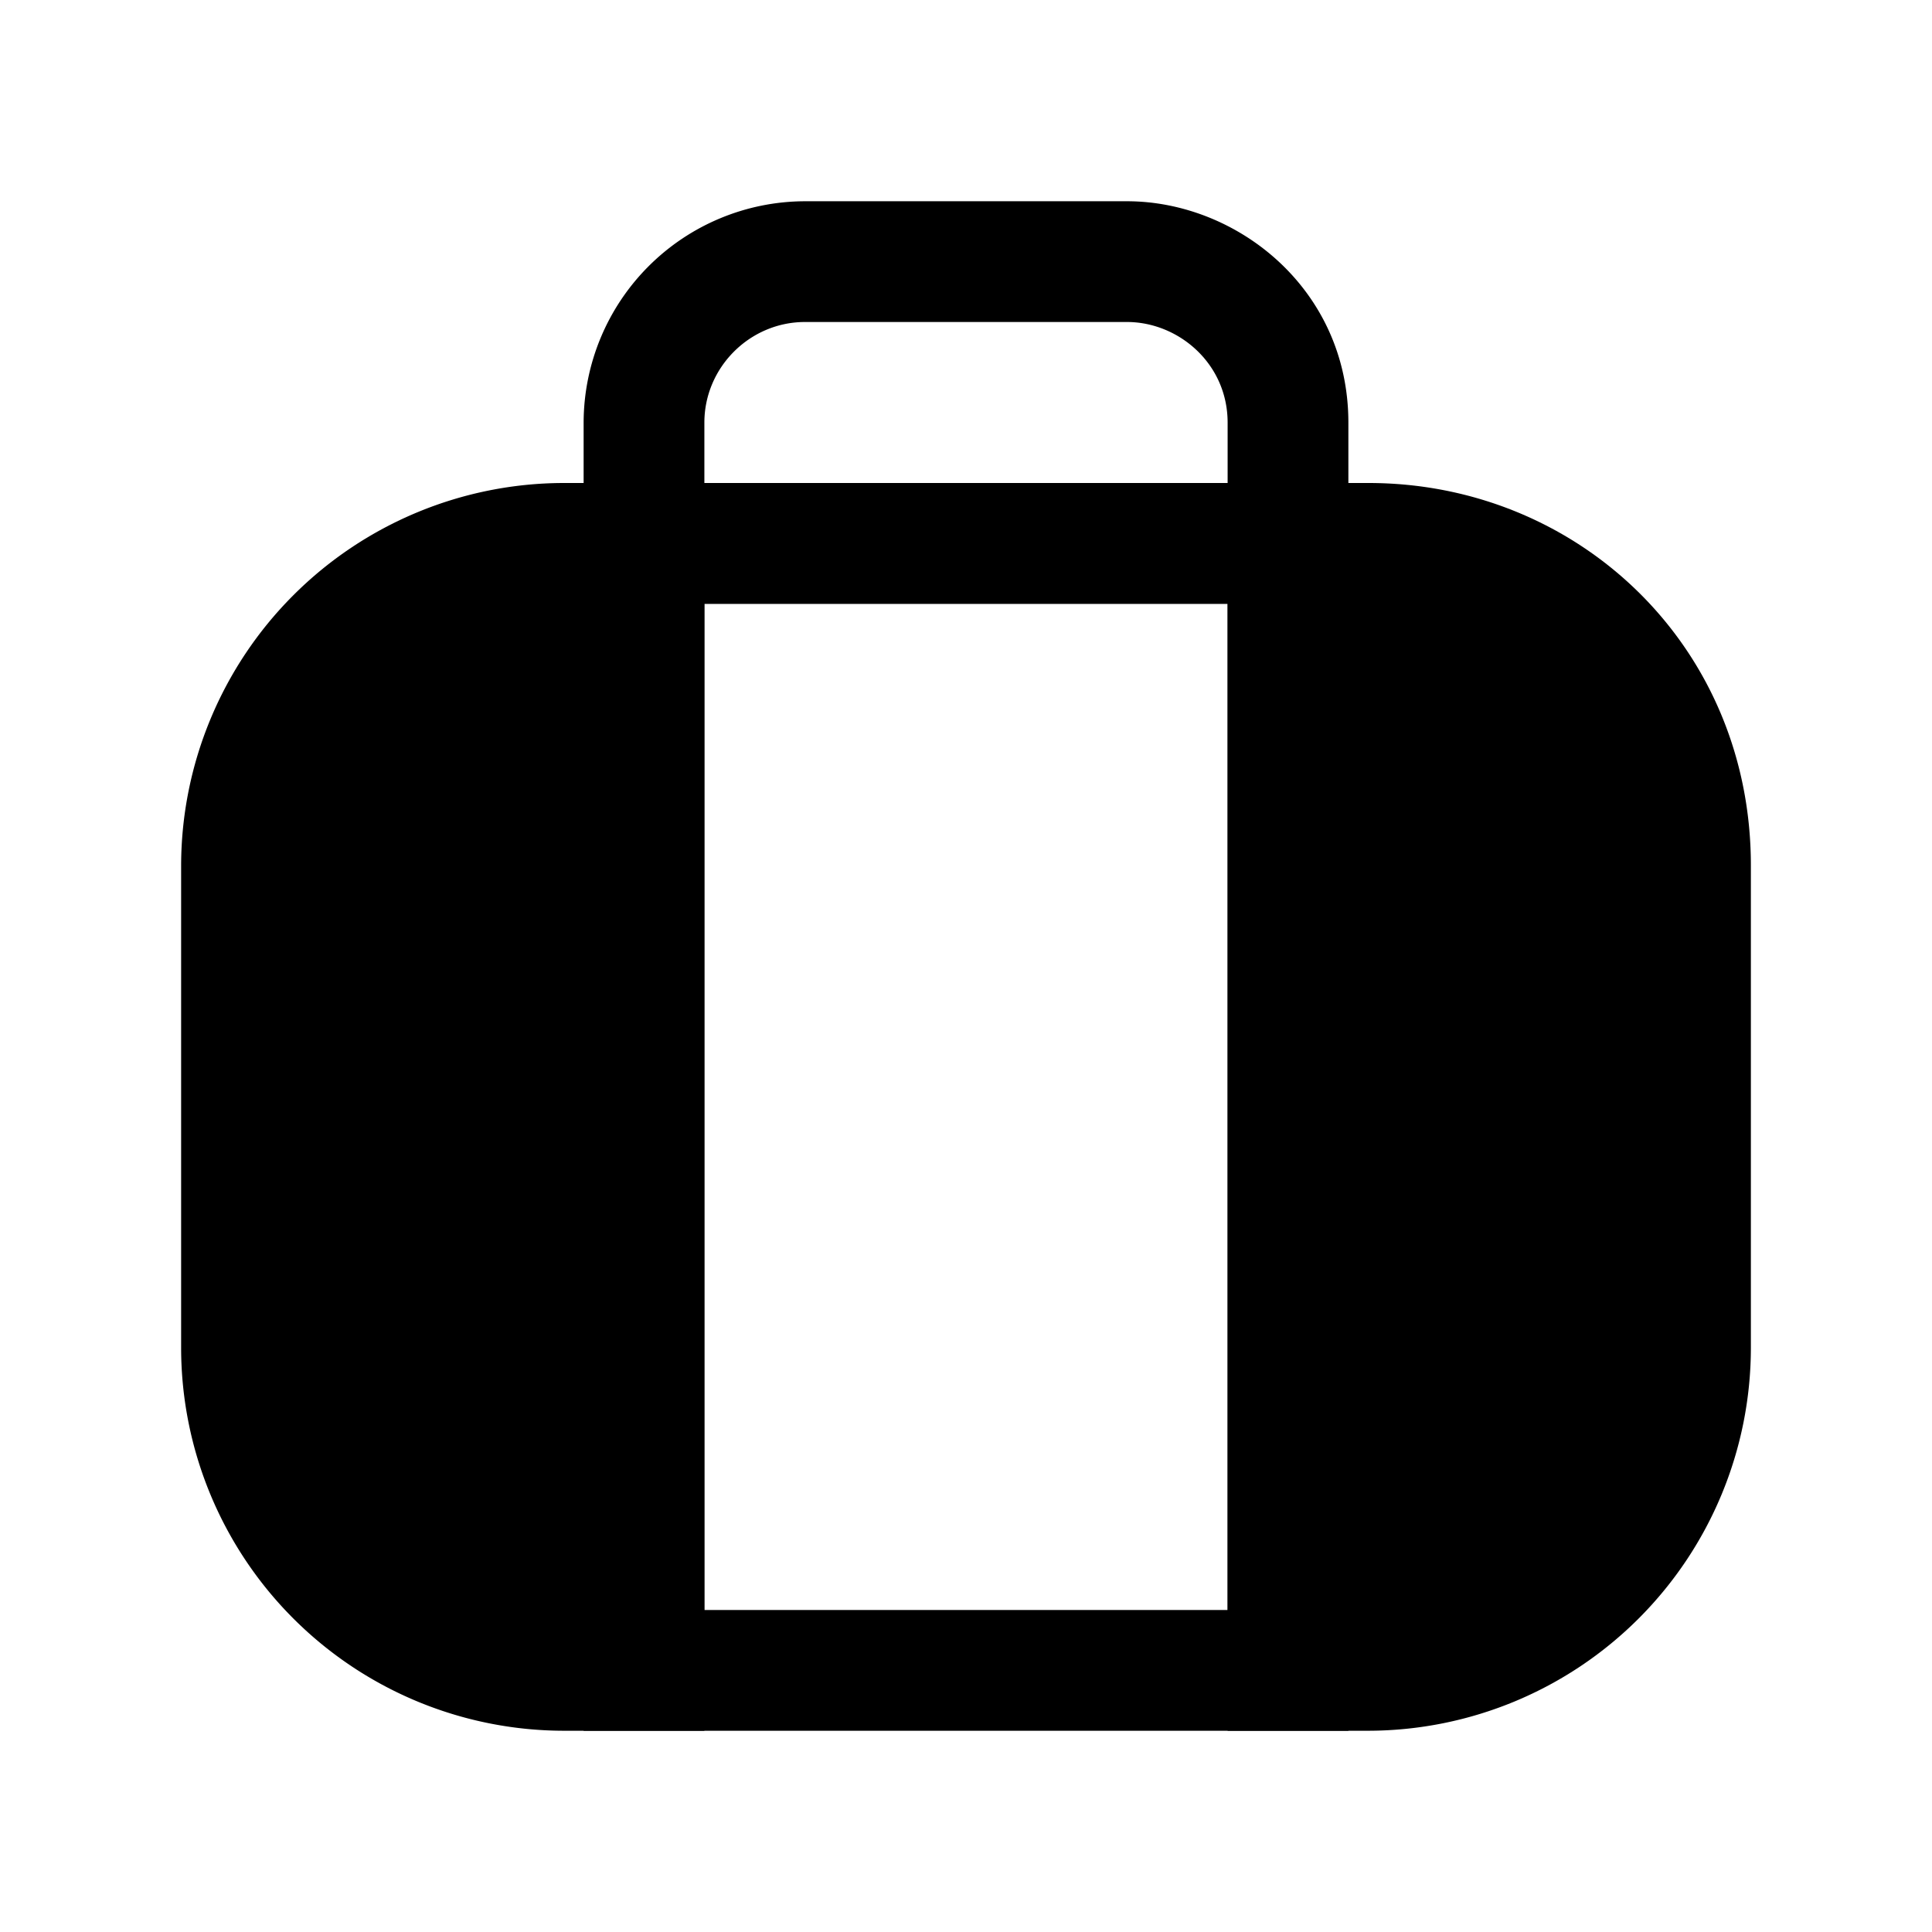 <svg xmlns="http://www.w3.org/2000/svg" fill="none" viewBox="0 0 24 24">
  <path fill="#000" d="M8 6.75v14H7c-2.2 0-4-1.8-4-4v-6c0-2.2 1.8-4 4-4z"/>
  <path fill="#000" fill-rule="evenodd" d="M7 7.5a3.26 3.26 0 0 0-3.25 3.25v6A3.26 3.26 0 0 0 7 20h.25V7.5zm-4.75 3.25A4.76 4.76 0 0 1 7 6h1.75v15.5H7a4.76 4.76 0 0 1-4.75-4.75z" clip-rule="evenodd"/>
  <path fill="#000" d="M21 10.75v6c0 2.2-1.8 4-4 4h-1v-14h1c2.2 0 4 1.7 4 4"/>
  <path fill="#000" fill-rule="evenodd" d="M15.25 6H17c2.602 0 4.75 2.024 4.75 4.75v6A4.76 4.76 0 0 1 17 21.5h-1.75zm1.5 1.5V20H17a3.26 3.26 0 0 0 3.25-3.25v-6c0-1.874-1.452-3.25-3.25-3.25z" clip-rule="evenodd"/>
  <path fill="#000" fill-rule="evenodd" d="M7.25 6h9.5v15.5h-9.5zm1.5 1.5V20h6.5V7.5z" clip-rule="evenodd"/>
  <path fill="#000" fill-rule="evenodd" d="M10 4c-.686 0-1.25.564-1.25 1.25V6h6.5v-.75C15.25 4.512 14.635 4 14 4zM7.25 5.25A2.756 2.756 0 0 1 10 2.5h4c1.365 0 2.75 1.088 2.75 2.75V7.5h-9.5z" clip-rule="evenodd"/>
</svg>
